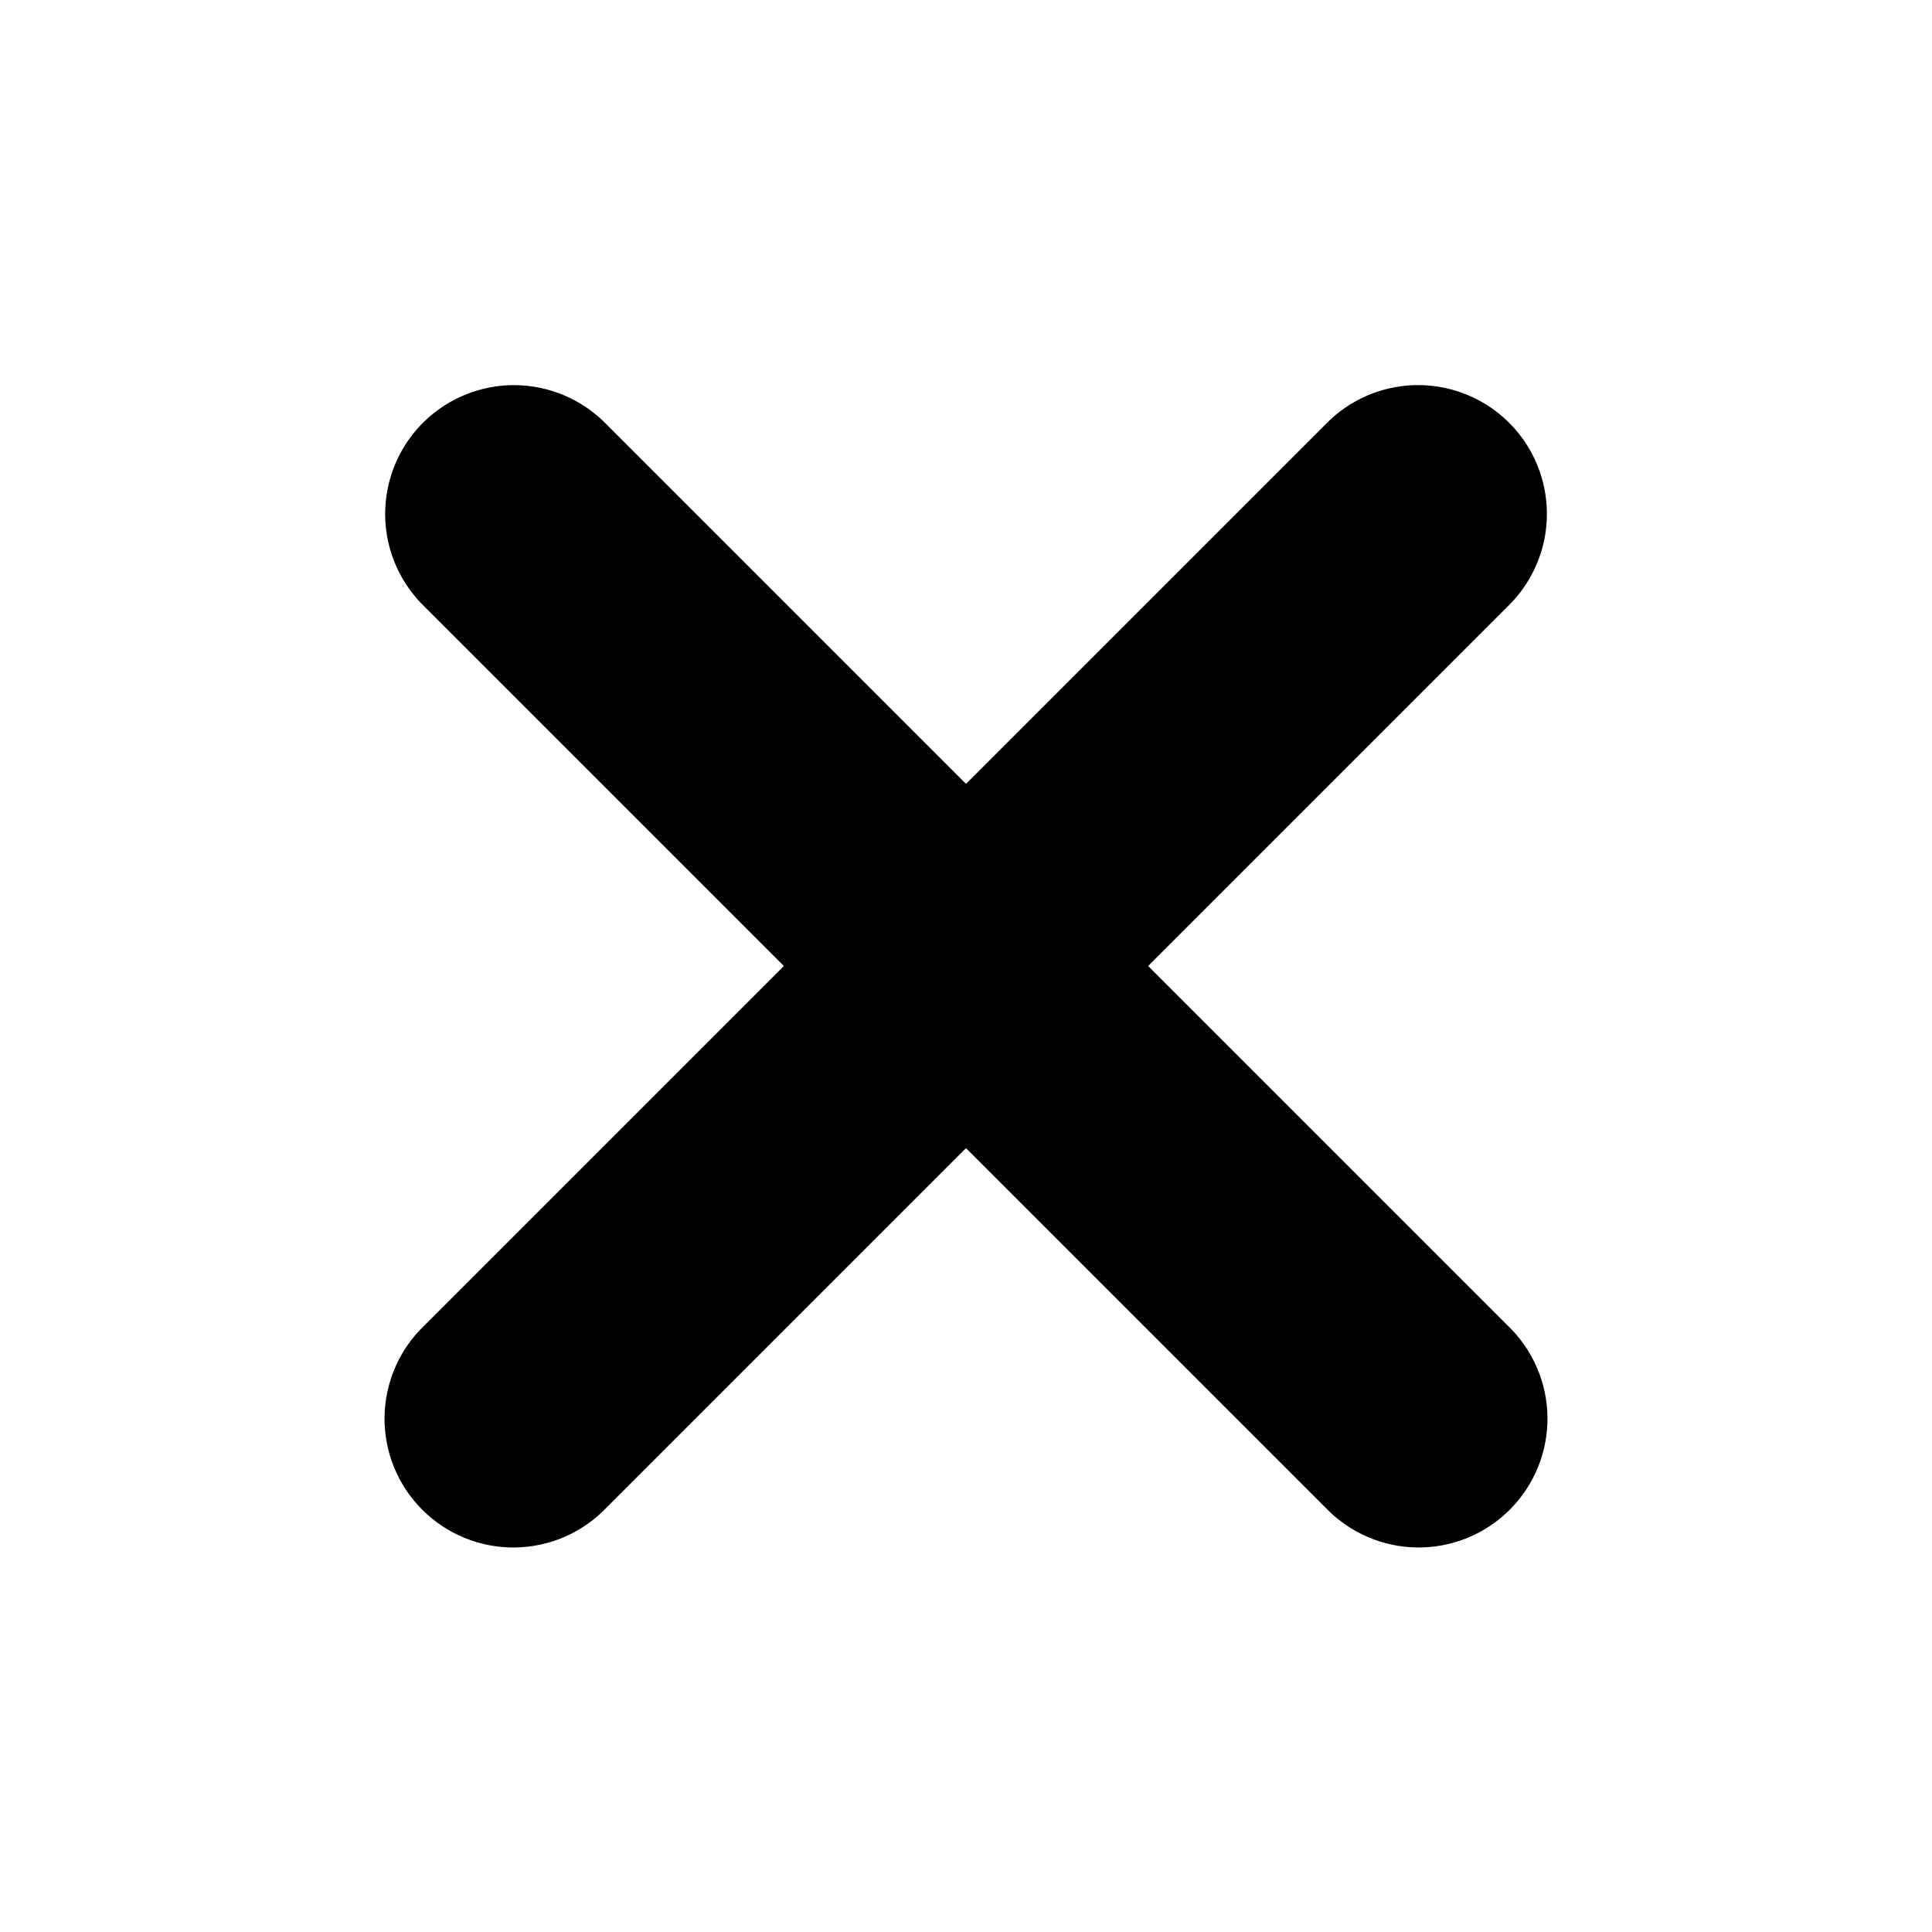 <svg width="32" height="32" viewBox="0 0 32 32" fill="none" xmlns="http://www.w3.org/2000/svg">
	<path d="M8.51 6.379C8.086 6.38 7.672 6.507 7.32 6.744C6.968 6.981 6.695 7.318 6.536 7.711C6.377 8.104 6.338 8.536 6.425 8.951C6.512 9.366 6.721 9.746 7.025 10.042L12.983 16L7.025 21.958C6.82 22.155 6.657 22.39 6.544 22.651C6.432 22.912 6.372 23.192 6.369 23.476C6.366 23.759 6.42 24.041 6.527 24.304C6.635 24.567 6.793 24.805 6.994 25.006C7.195 25.207 7.433 25.365 7.696 25.473C7.959 25.58 8.241 25.634 8.524 25.631C8.808 25.628 9.089 25.569 9.349 25.456C9.61 25.343 9.845 25.18 10.042 24.975L16 19.017L21.958 24.975C22.155 25.18 22.39 25.343 22.651 25.456C22.912 25.569 23.192 25.628 23.476 25.631C23.759 25.634 24.041 25.58 24.304 25.473C24.567 25.365 24.805 25.207 25.006 25.006C25.207 24.805 25.365 24.567 25.473 24.304C25.58 24.041 25.634 23.759 25.631 23.476C25.628 23.192 25.569 22.912 25.456 22.651C25.343 22.39 25.18 22.155 24.975 21.958L19.017 16L24.975 10.042C25.283 9.742 25.494 9.356 25.579 8.935C25.664 8.514 25.62 8.076 25.453 7.68C25.285 7.284 25.002 6.948 24.64 6.716C24.278 6.484 23.855 6.367 23.425 6.379C22.871 6.396 22.345 6.627 21.958 7.025L16 12.983L10.042 7.025C9.843 6.82 9.605 6.658 9.342 6.547C9.079 6.436 8.796 6.379 8.51 6.379V6.379Z" fill="black"/>
</svg>
